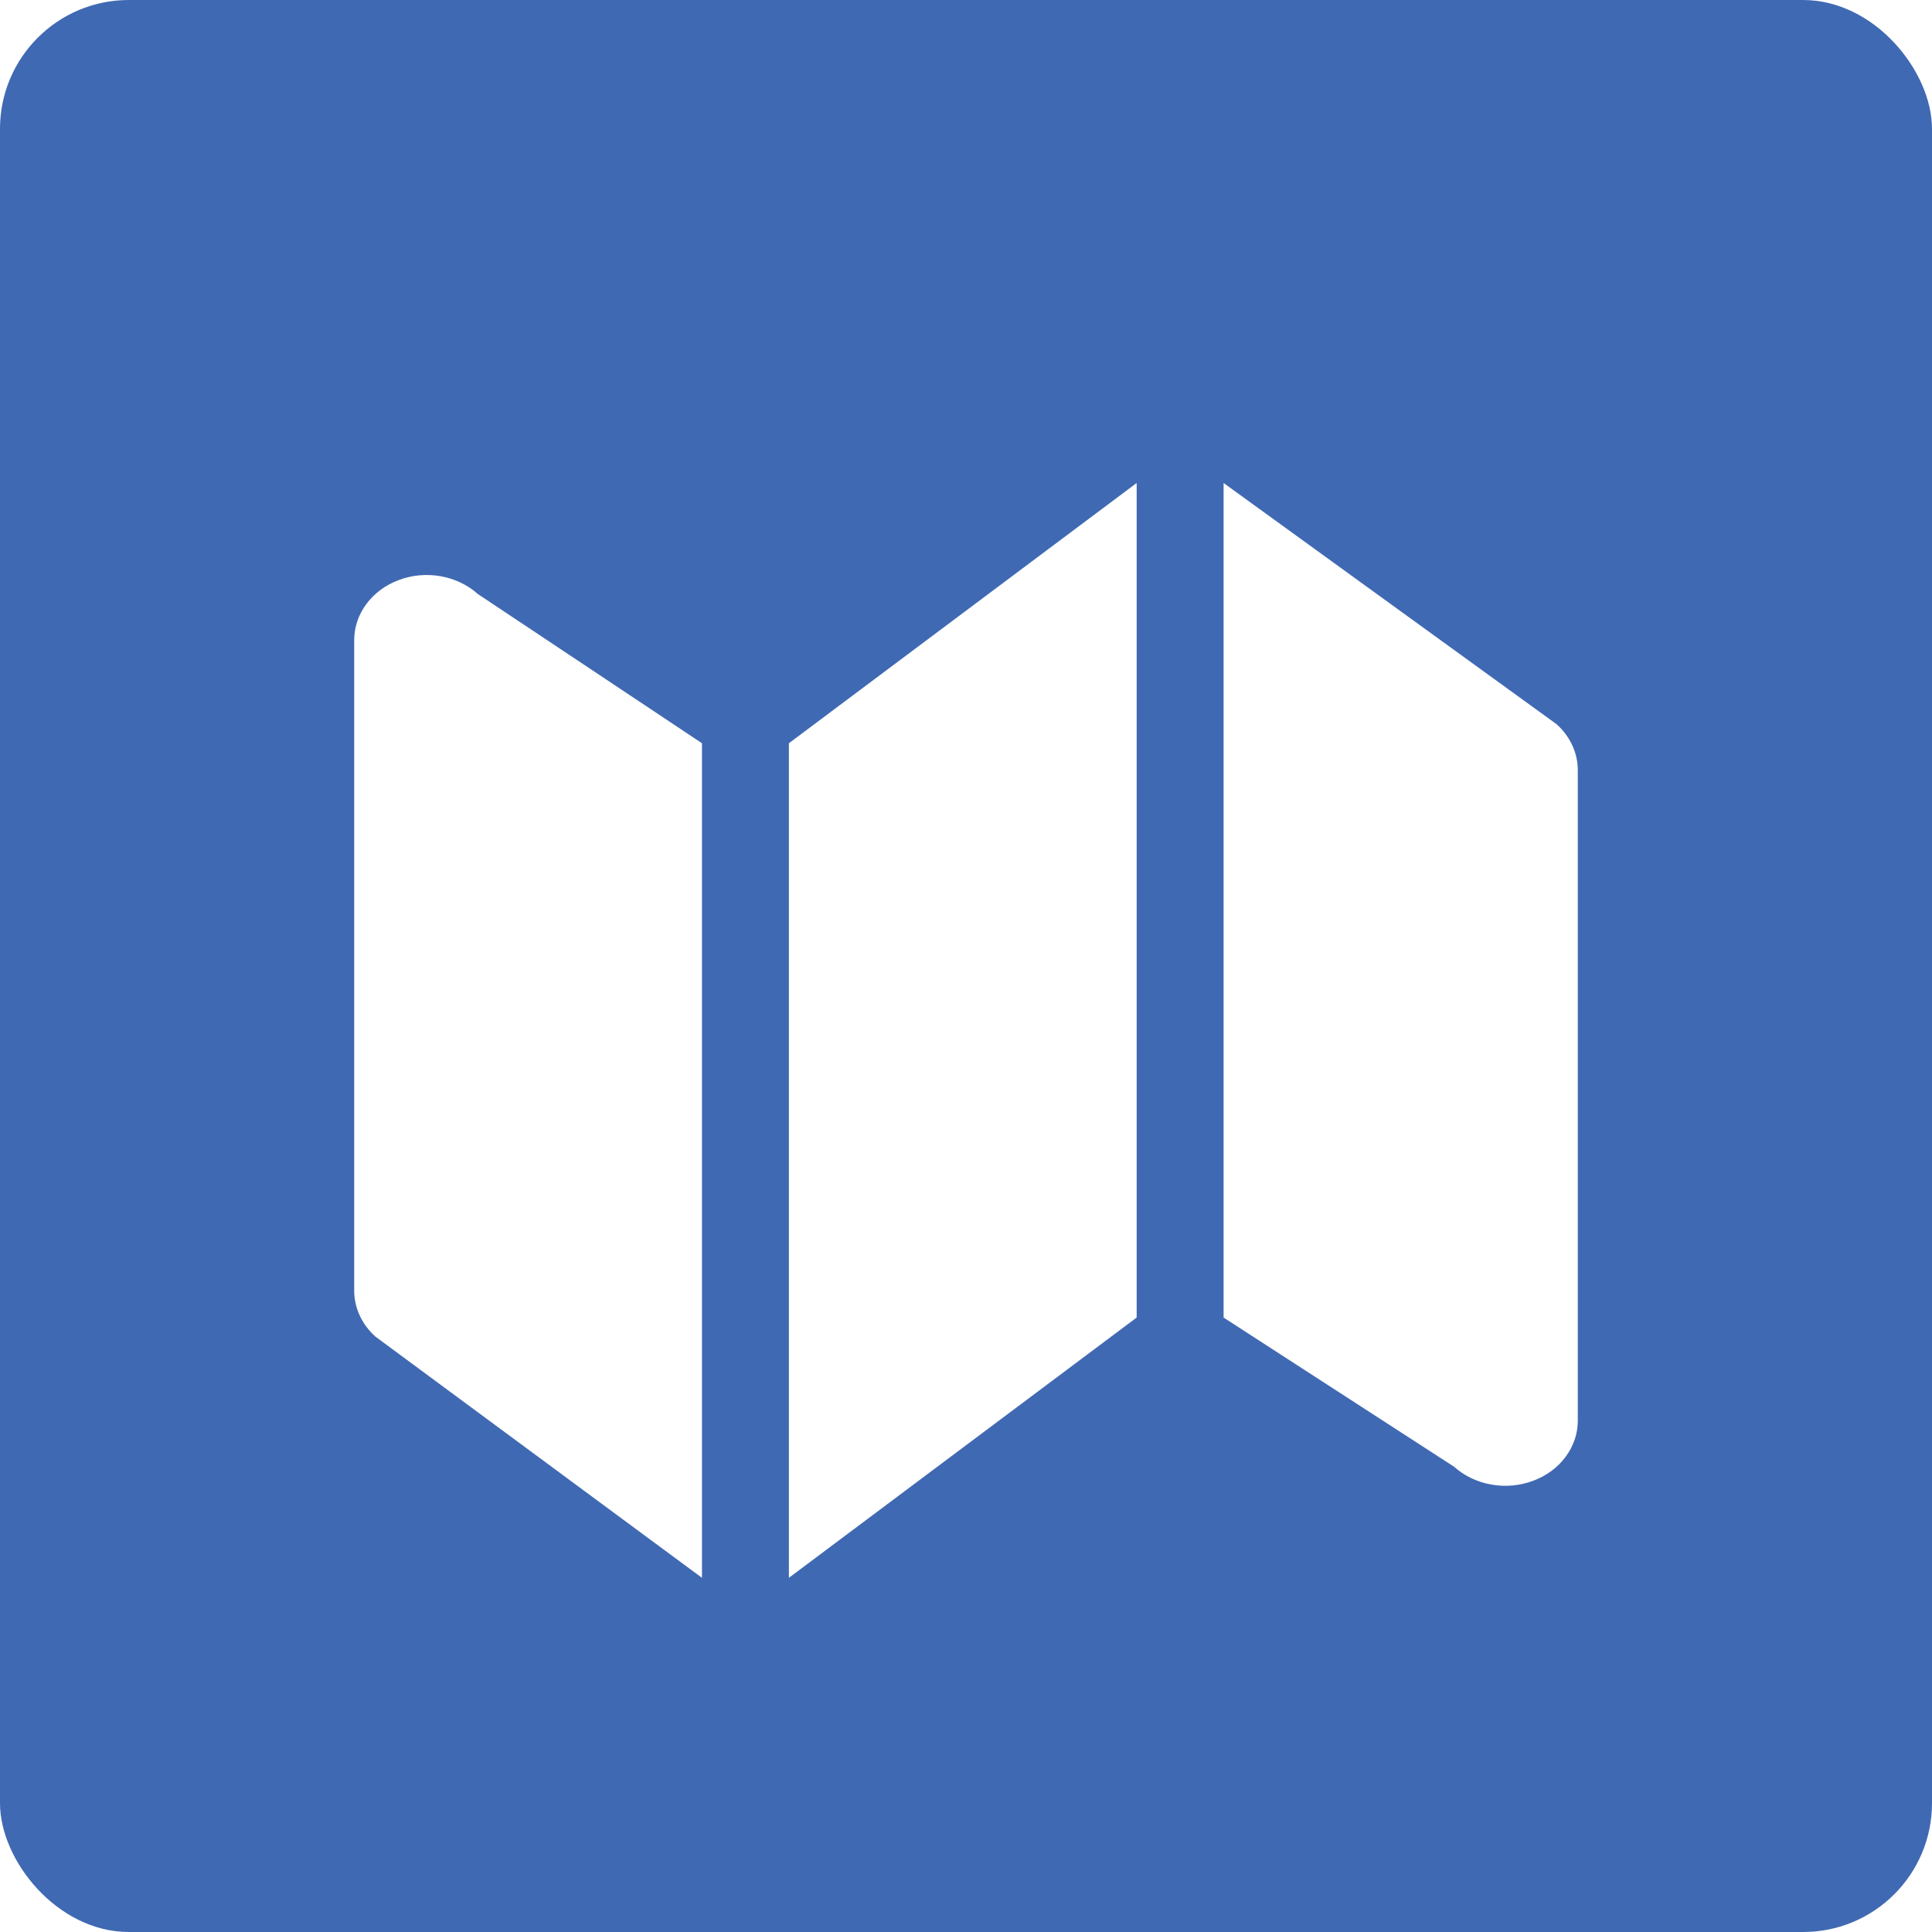 <svg width="30" height="30" viewBox="0 0 30 30" fill="none" xmlns="http://www.w3.org/2000/svg">
<g id="Group 39911">
<rect id="Surface" width="30" height="30" rx="2" fill="#4069B3"/>
<g id="Vector" filter="url(#filter0_d_560_26884)">
<path fill-rule="evenodd" clip-rule="evenodd" d="M17.65 6.5L12.25 10.541V23.5L17.65 19.459V6.5ZM7.42 8.224C7.263 8.083 7.063 7.987 6.844 7.948C6.626 7.909 6.4 7.929 6.195 8.006C5.989 8.082 5.813 8.211 5.69 8.378C5.566 8.544 5.5 8.739 5.5 8.939V19.041C5.5 19.309 5.619 19.566 5.83 19.755L10.9 23.5V10.541L7.42 8.224ZM24.17 10.245L19 6.5V19.459L22.58 21.776C22.737 21.917 22.937 22.013 23.156 22.052C23.374 22.091 23.6 22.071 23.805 21.994C24.011 21.918 24.187 21.789 24.31 21.622C24.434 21.456 24.5 21.261 24.5 21.061V10.959C24.5 10.691 24.381 10.434 24.17 10.245Z" fill="white"/>
</g>
</g>
<defs>
<filter id="filter0_d_560_26884" x="3.5" y="5.5" width="23" height="21" filterUnits="userSpaceOnUse" color-interpolation-filters="sRGB">
<feFlood flood-opacity="0" result="BackgroundImageFix"/>
<feColorMatrix in="SourceAlpha" type="matrix" values="0 0 0 0 0 0 0 0 0 0 0 0 0 0 0 0 0 0 127 0" result="hardAlpha"/>
<feOffset dy="1"/>
<feGaussianBlur stdDeviation="1"/>
<feComposite in2="hardAlpha" operator="out"/>
<feColorMatrix type="matrix" values="0 0 0 0 0 0 0 0 0 0 0 0 0 0 0 0 0 0 0.25 0"/>
<feBlend mode="normal" in2="BackgroundImageFix" result="effect1_dropShadow_560_26884"/>
<feBlend mode="normal" in="SourceGraphic" in2="effect1_dropShadow_560_26884" result="shape"/>
</filter>
</defs>
</svg>
